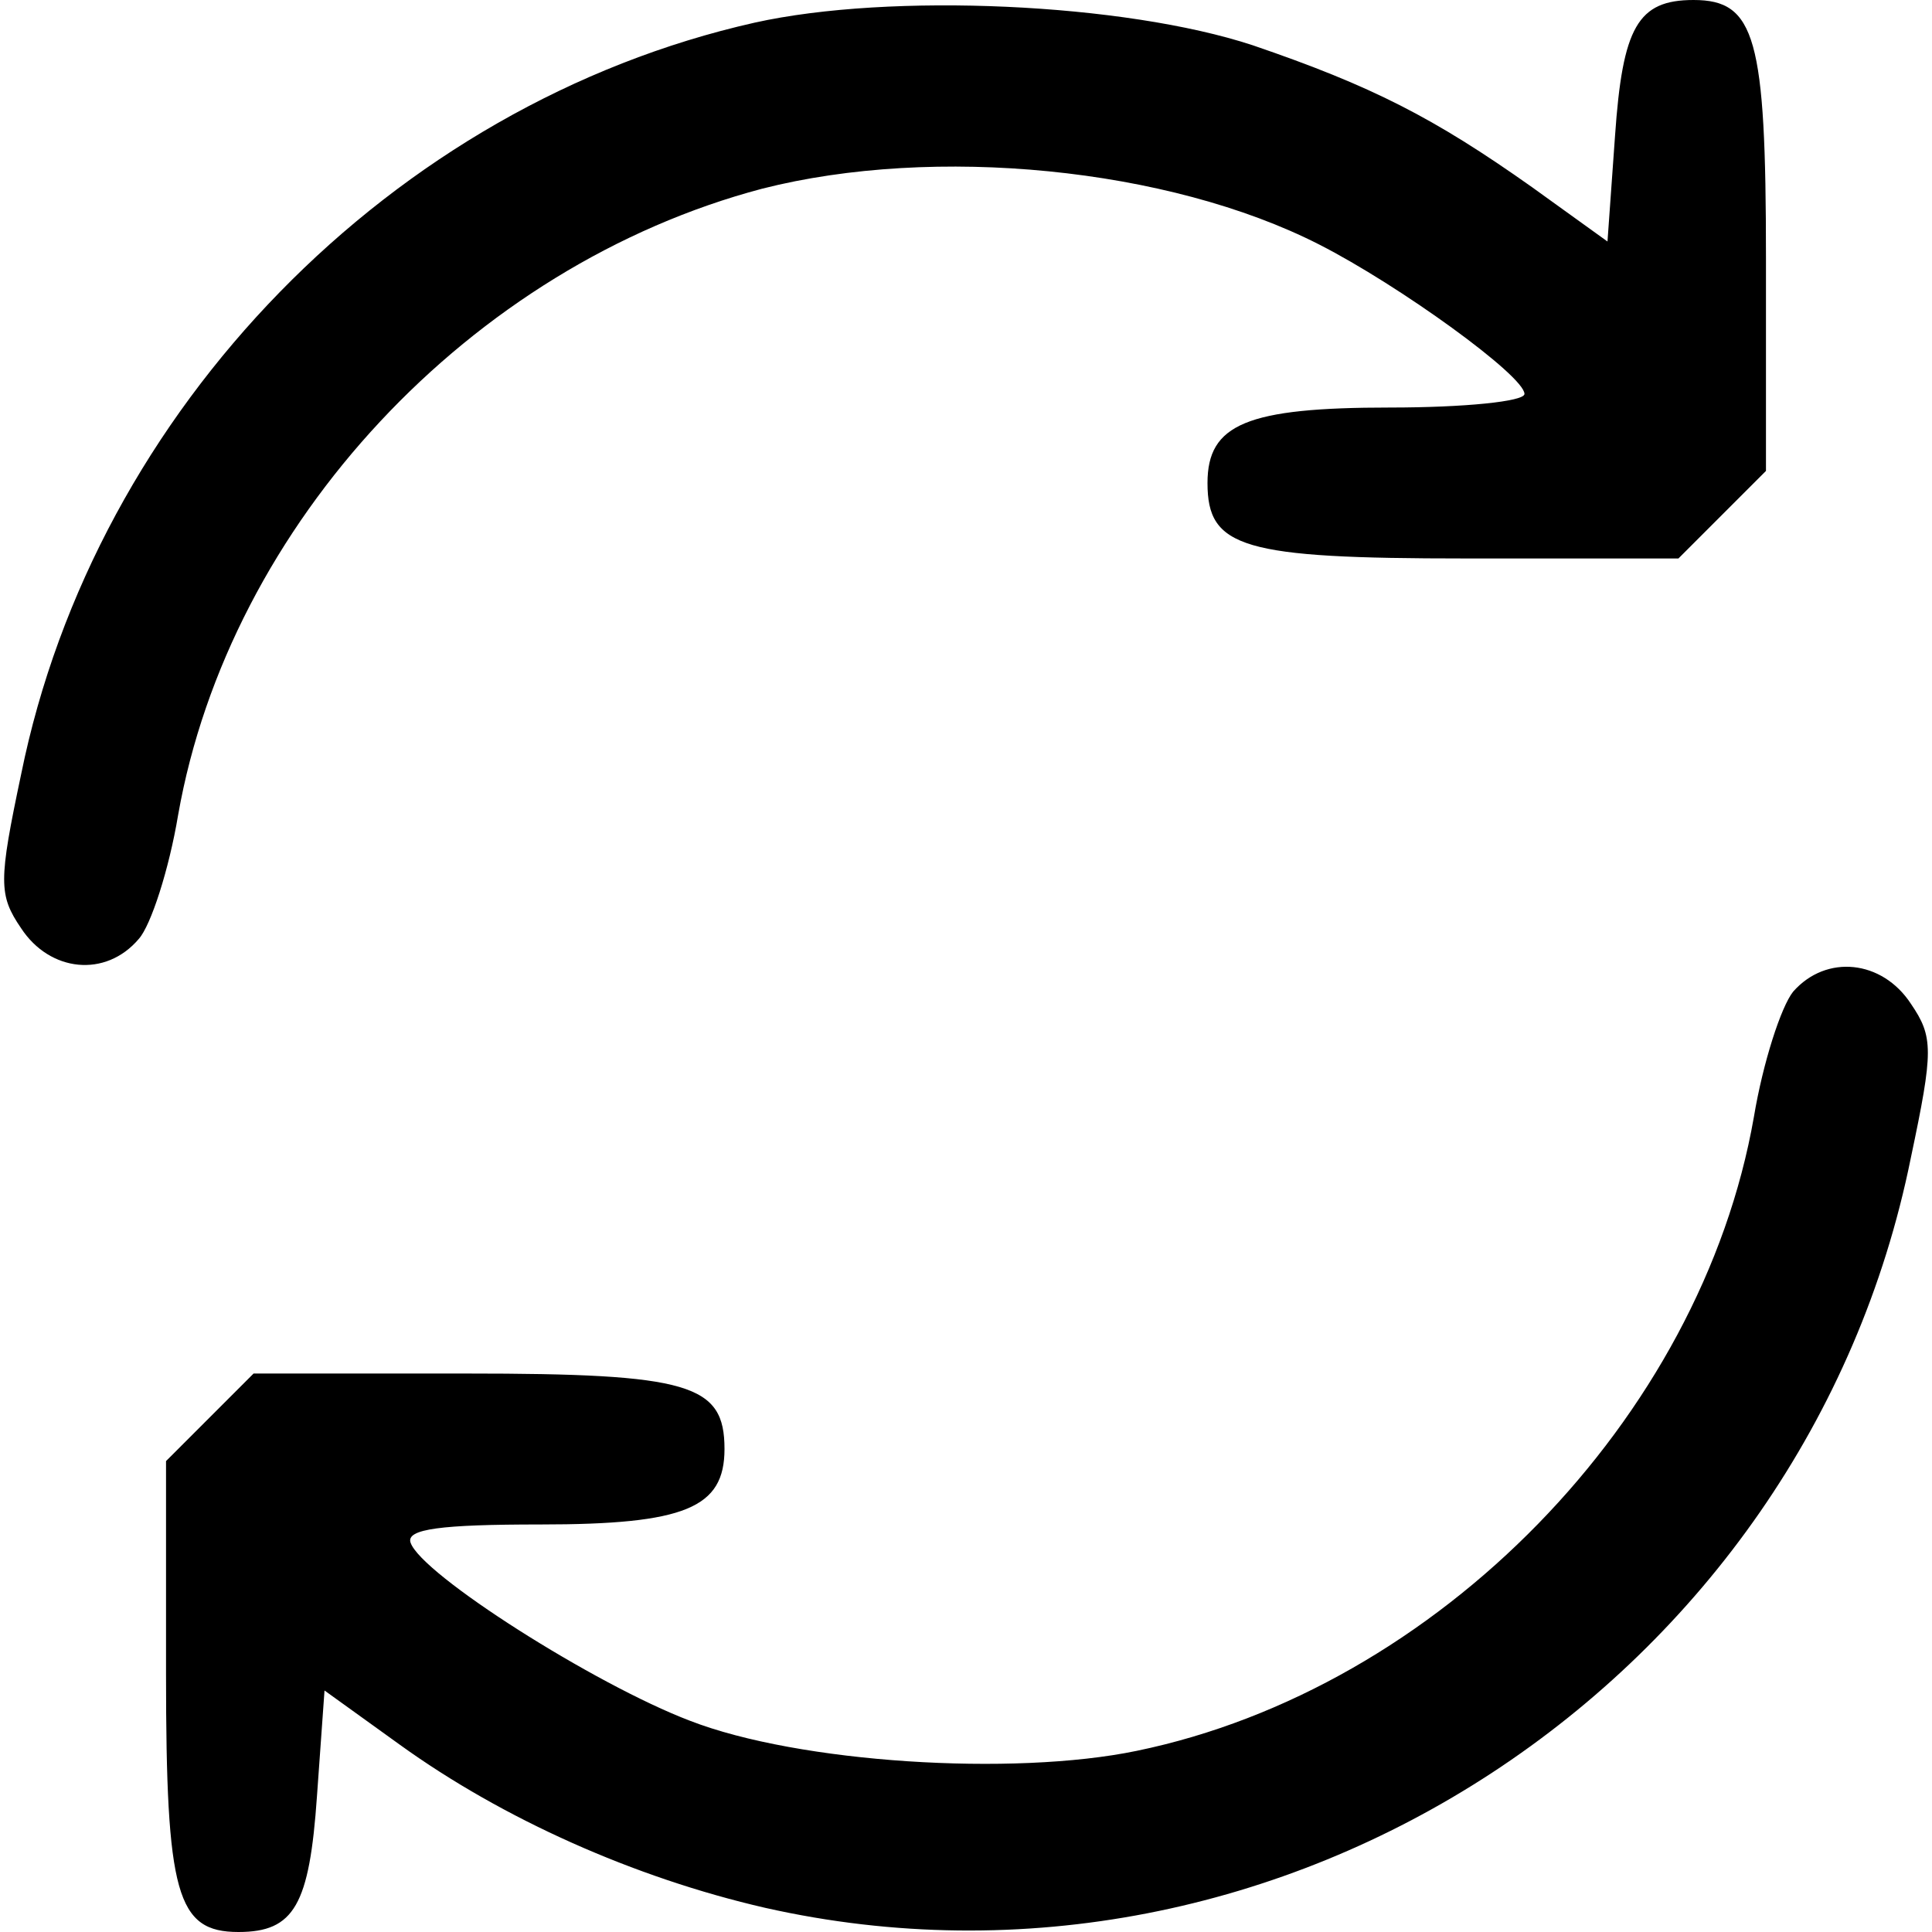 <?xml version="1.0" standalone="no"?>
<!DOCTYPE svg PUBLIC "-//W3C//DTD SVG 20010904//EN"
 "http://www.w3.org/TR/2001/REC-SVG-20010904/DTD/svg10.dtd">
<svg version="1.0" xmlns="http://www.w3.org/2000/svg"
 width="128pt" height="128pt" viewBox="0 0 128 128"
 preserveAspectRatio="xMidYMid meet">

<g transform="translate(0,128) scale(0.1,-0.1)"
fill="#000000" stroke="none">
<path d="M500 1265 c-240 -54 -437 -256 -486 -498 -15 -71 -15 -80 0 -102 19
-29 56 -33 78 -7 8 9 20 46 26 82 34 193 194 364 387 415 114 29 269 14 369
-37 53 -27 136 -87 136 -99 0 -5 -40 -9 -89 -9 -95 0 -121 -11 -121 -50 0 -43
23 -50 171 -50 l141 0 29 29 29 29 0 141 c0 146 -7 171 -48 171 -37 0 -47 -18
-52 -90 l-5 -70 -50 36 c-65 46 -106 67 -185 94 -85 28 -240 35 -330 15z"/>
<path d="M1188 623 c-8 -10 -20 -47 -26 -83 -35 -200 -210 -379 -409 -420 -82
-17 -224 -8 -296 20 -63 24 -178 97 -185 118 -3 9 20 12 86 12 96 0 122 11
122 50 0 43 -23 50 -171 50 l-141 0 -29 -29 -29 -29 0 -141 c0 -146 7 -171 48
-171 37 0 47 18 52 90 l5 70 50 -36 c68 -49 155 -88 242 -108 342 -77 689 150
759 497 15 71 15 80 0 102 -19 29 -56 33 -78 8z"/>
</g>
</svg>
